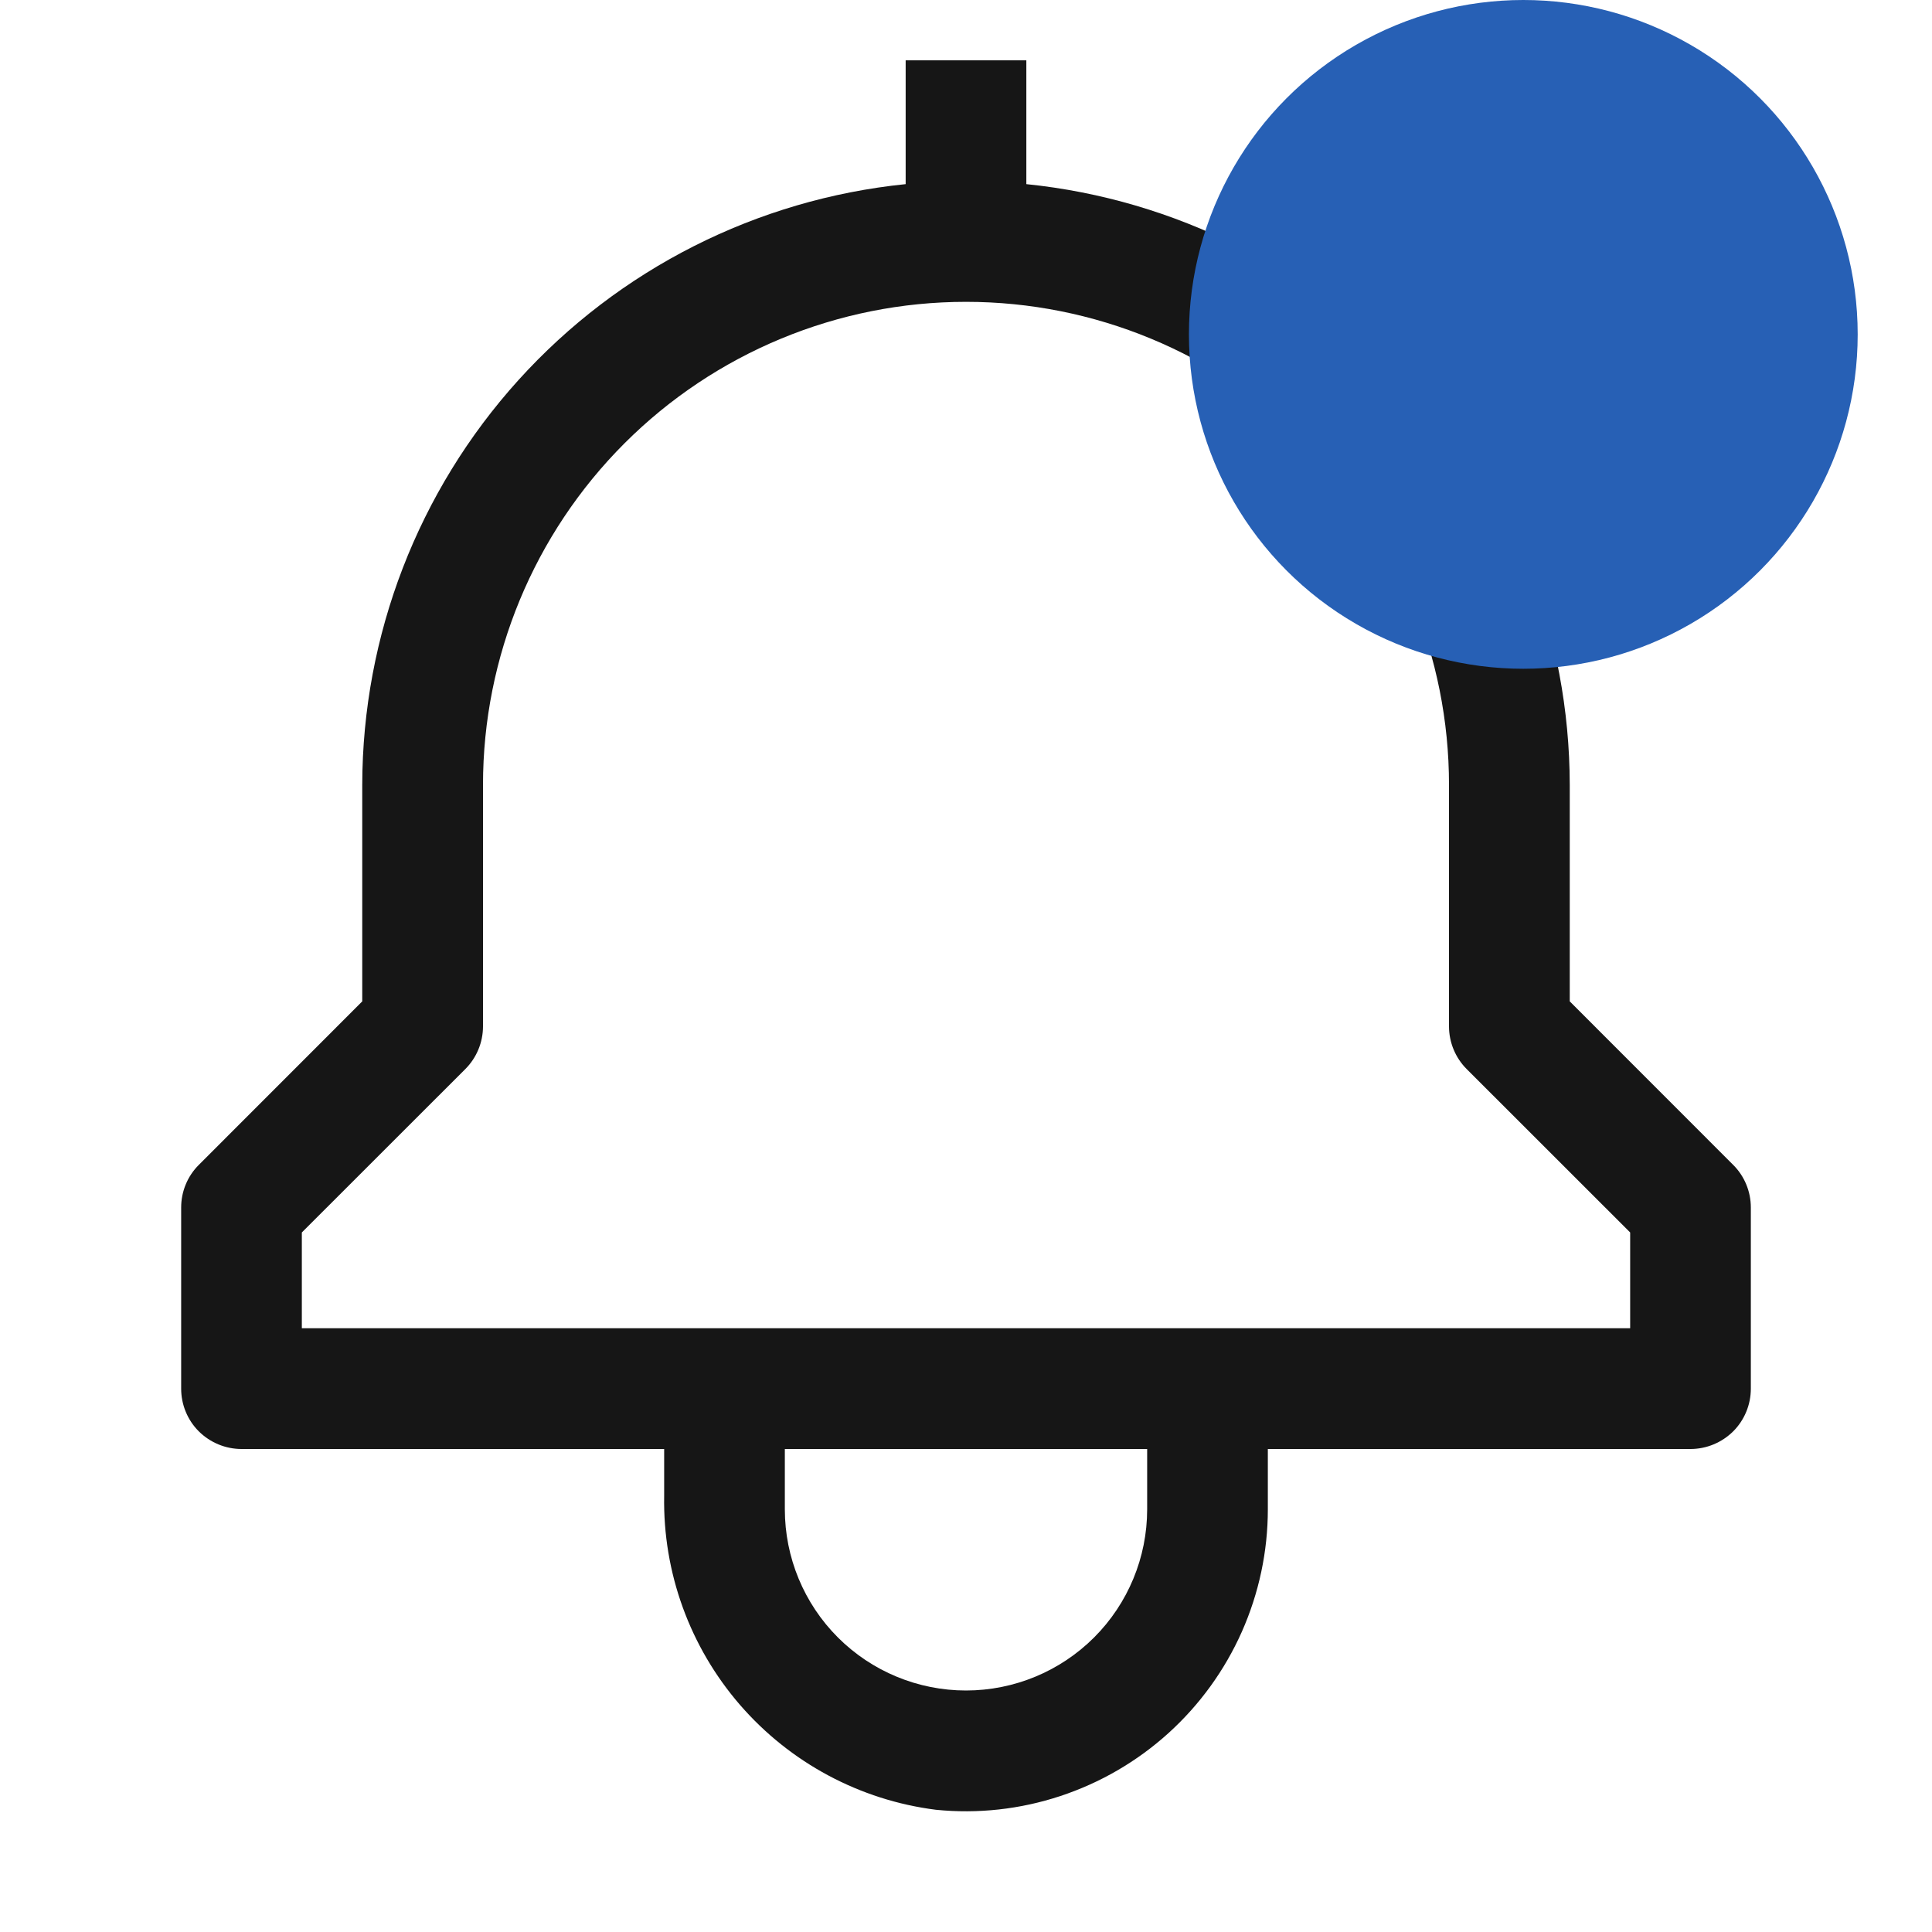 <svg width="26" height="26" viewBox="0 0 26 26" fill="none" xmlns="http://www.w3.org/2000/svg">
<path d="M23.324 15.676L21.125 13.476L21.125 10.562C21.122 8.549 20.373 6.608 19.023 5.115C17.672 3.621 15.816 2.682 13.812 2.478V0.812L12.188 0.812V2.478C10.184 2.682 8.328 3.621 6.977 5.115C5.627 6.608 4.878 8.549 4.875 10.562V13.476L2.676 15.676C2.523 15.828 2.438 16.035 2.438 16.25V18.688C2.438 18.903 2.523 19.11 2.675 19.262C2.828 19.414 3.035 19.5 3.25 19.5H8.938V20.131C8.92 21.162 9.283 22.163 9.958 22.943C10.633 23.722 11.571 24.225 12.594 24.355C13.159 24.412 13.729 24.349 14.268 24.171C14.807 23.993 15.303 23.705 15.724 23.324C16.145 22.943 16.481 22.479 16.712 21.96C16.942 21.441 17.062 20.88 17.062 20.312V19.5H22.75C22.965 19.5 23.172 19.414 23.325 19.262C23.477 19.11 23.562 18.903 23.562 18.688V16.25C23.562 16.035 23.477 15.828 23.324 15.676ZM15.438 20.312C15.438 20.959 15.181 21.579 14.724 22.036C14.267 22.493 13.646 22.75 13 22.75C12.354 22.75 11.733 22.493 11.276 22.036C10.819 21.579 10.562 20.959 10.562 20.312V19.5L15.438 19.5V20.312ZM21.938 17.875L4.062 17.875V16.586L6.262 14.387C6.414 14.235 6.5 14.028 6.5 13.812V10.562C6.5 8.839 7.185 7.185 8.404 5.966C9.623 4.747 11.276 4.062 13 4.062C14.724 4.062 16.377 4.747 17.596 5.966C18.815 7.185 19.5 8.839 19.5 10.562L19.5 13.812C19.5 14.028 19.586 14.235 19.738 14.387L21.938 16.586V17.875Z" fill="#161616"/>
<circle cx="20.5" cy="4.5" r="4.5" fill="#2760B5"/>
</svg>
